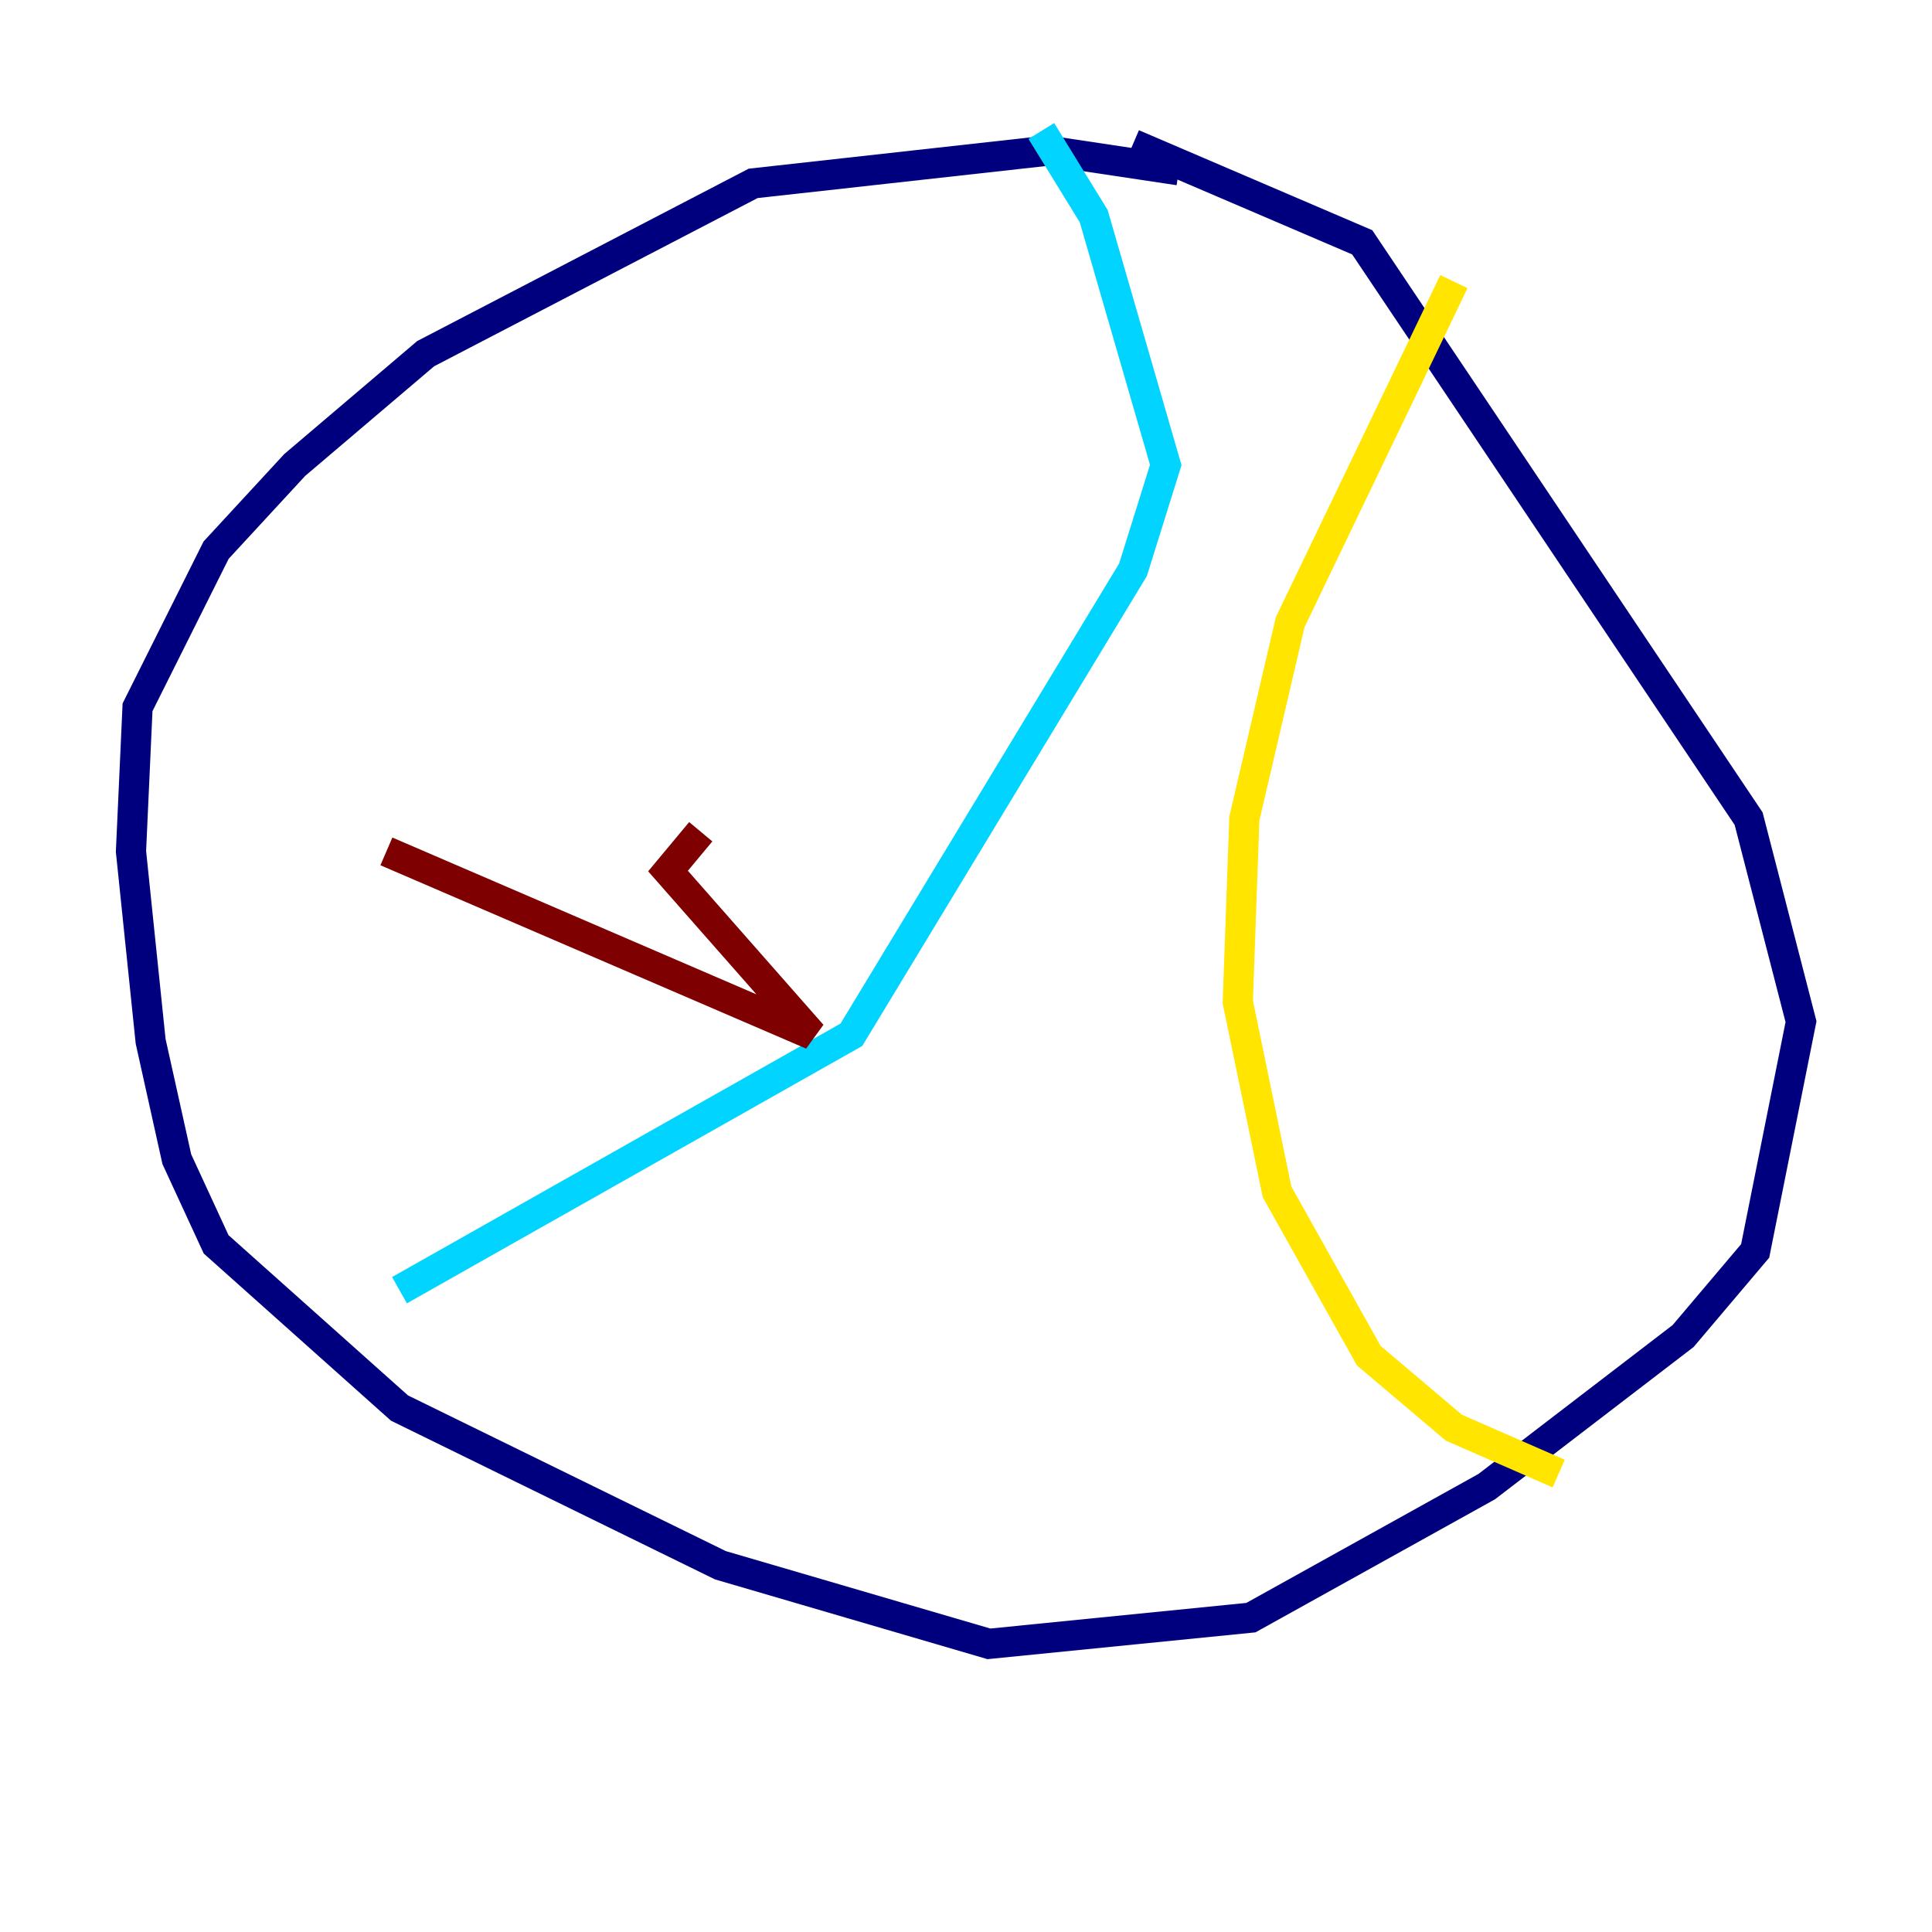 <?xml version="1.0" encoding="utf-8" ?>
<svg baseProfile="tiny" height="128" version="1.2" viewBox="0,0,128,128" width="128" xmlns="http://www.w3.org/2000/svg" xmlns:ev="http://www.w3.org/2001/xml-events" xmlns:xlink="http://www.w3.org/1999/xlink"><defs /><polyline fill="none" points="78.102,11.281 69.424,9.98 49.898,12.149 28.203,23.43 19.525,30.807 14.319,36.447 9.112,46.861 8.678,56.407 9.98,68.99 11.715,76.8 14.319,82.441 26.468,93.288 47.729,103.702 65.519,108.909 82.875,107.173 98.495,98.495 111.512,88.515 116.285,82.875 119.322,67.688 115.851,54.237 90.251,16.054 75.064,9.546" stroke="#00007f" stroke-width="2" /><polyline fill="none" points="26.468,85.478 56.407,68.556 75.064,37.749 77.234,30.807 72.461,14.319 68.99,8.678" stroke="#00d4ff" stroke-width="2" /><polyline fill="none" points="96.325,18.658 85.478,41.22 82.441,54.237 82.007,66.386 84.61,78.969 90.685,89.817 96.325,94.59 103.268,97.627" stroke="#ffe500" stroke-width="2" /><polyline fill="none" points="25.6,56.407 53.803,68.556 44.258,57.709 46.427,55.105" stroke="#7f0000" stroke-width="2" /></svg>